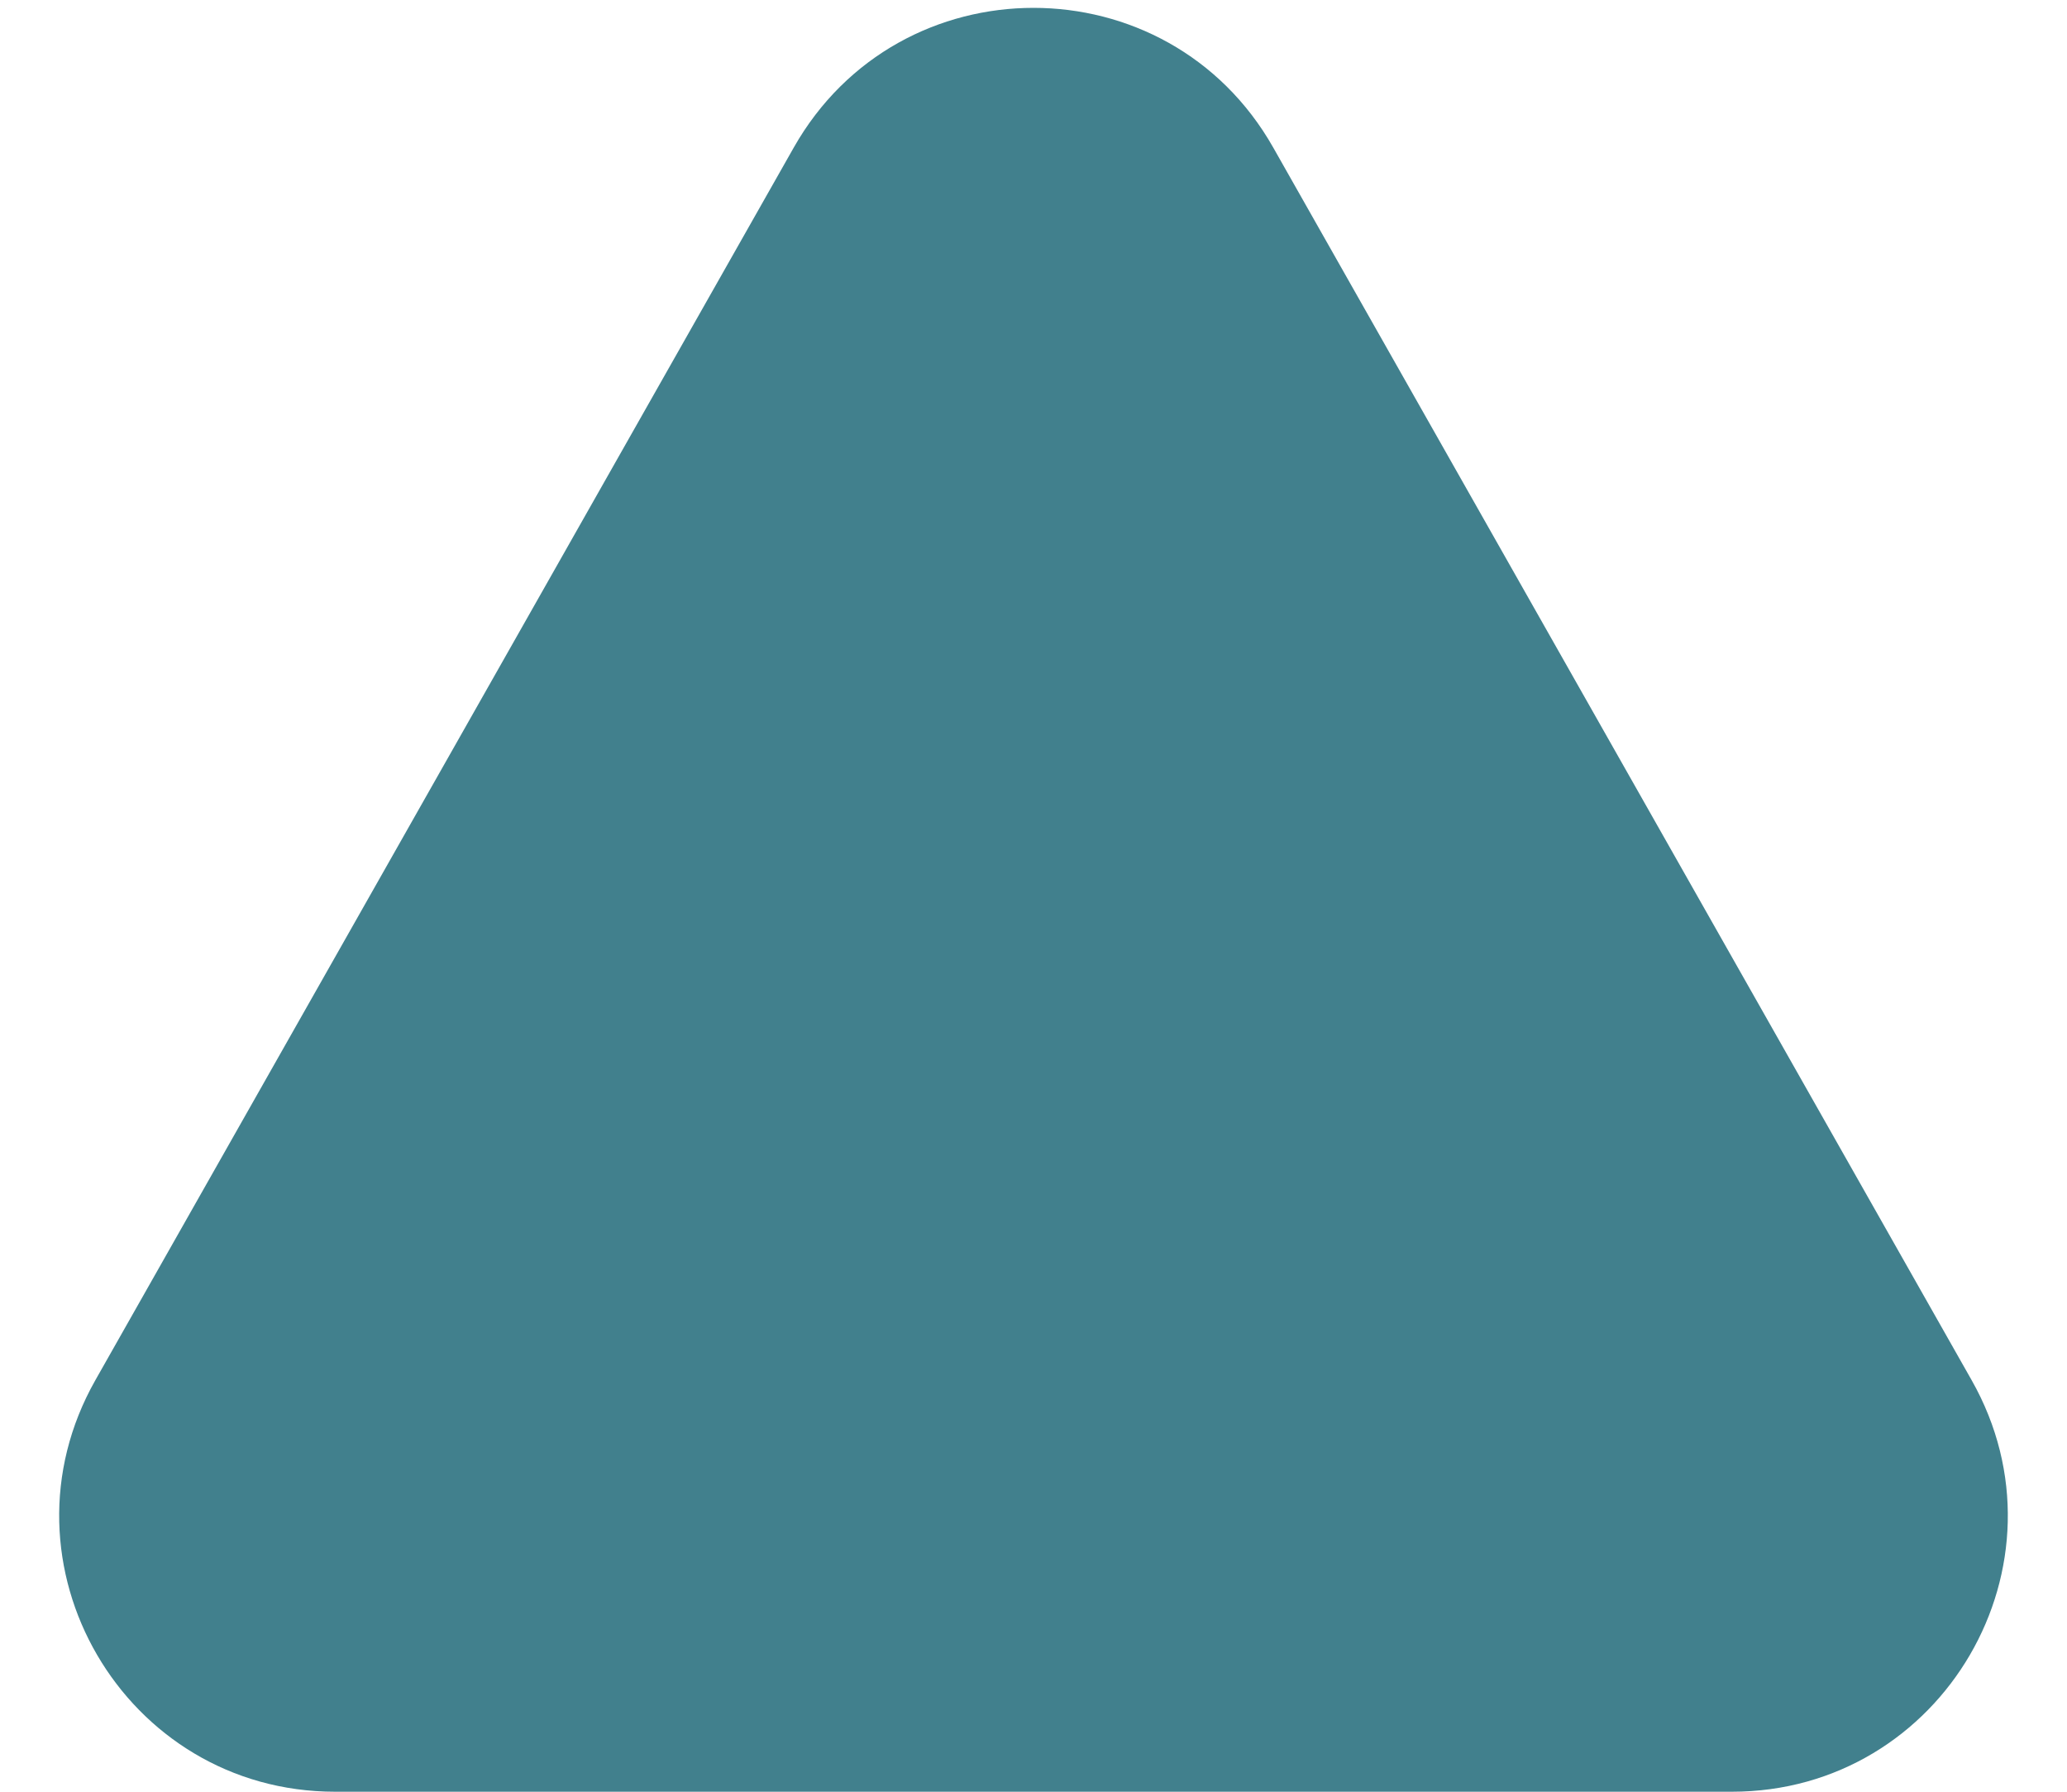 <svg width="15" height="13" viewBox="0 0 15 13" fill="none" xmlns="http://www.w3.org/2000/svg">
<path d="M5.76 1.071C6.526 -0.281 8.474 -0.281 9.24 1.071L14.308 10.014C15.063 11.347 14.1 13 12.568 13L2.432 13C0.9 13 -0.063 11.347 0.692 10.014L5.76 1.071Z" fill="#41808D"/>
</svg>
